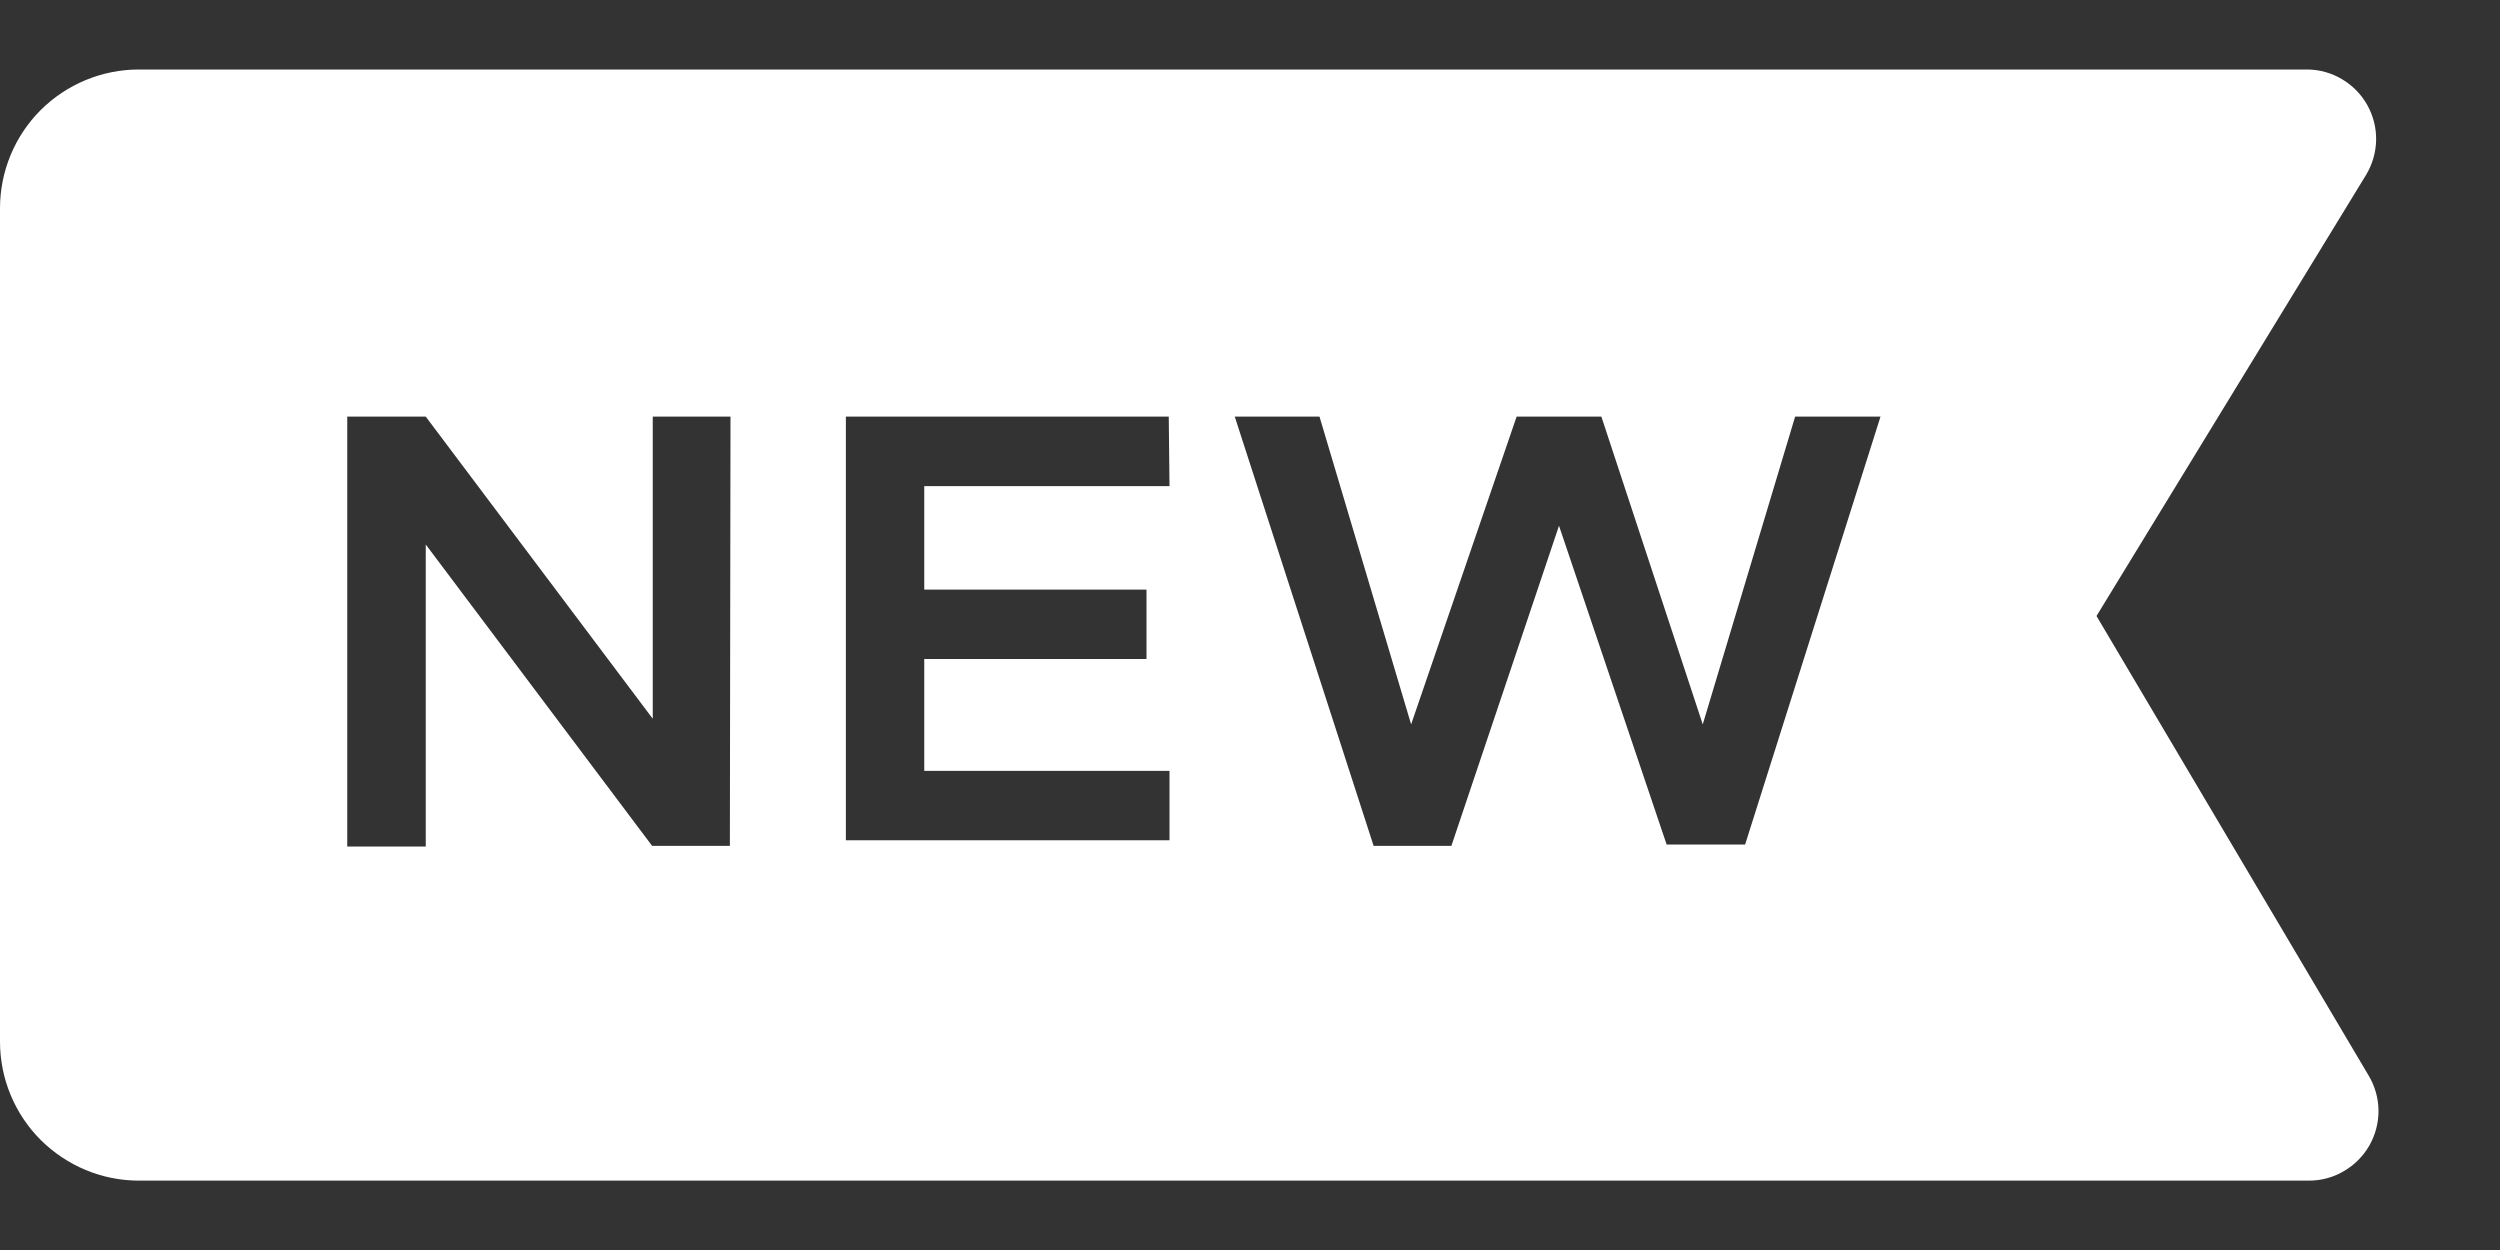 <svg width="20" height="10" viewBox="0 0 20 10" fill="none" xmlns="http://www.w3.org/2000/svg">
<rect x="0" y="0" width="20" height="10" fill="#333333" stroke="none"/>
<path d="M18.95 8.606L16.772 4.928L18.928 1.4C18.979 1.316 19.007 1.22 19.009 1.121C19.011 1.023 18.986 0.926 18.938 0.84C18.89 0.754 18.82 0.683 18.735 0.633C18.651 0.583 18.554 0.556 18.456 0.556H1.111C0.816 0.556 0.534 0.673 0.325 0.881C0.117 1.089 0 1.372 0 1.667L0 8.333C0 8.628 0.117 8.911 0.325 9.119C0.534 9.327 0.816 9.445 1.111 9.445H18.472C18.57 9.445 18.667 9.419 18.751 9.369C18.836 9.32 18.906 9.249 18.955 9.164C19.003 9.079 19.029 8.982 19.028 8.884C19.027 8.786 19 8.69 18.95 8.606ZM5.839 6.767H5.217L3.406 4.356V6.772H2.778V3.333H3.406L5.222 5.75V3.333H5.844L5.839 6.767ZM9.356 3.889H7.394V4.717H9.172V5.272H7.394V6.167H9.356V6.722H6.767V3.333H9.35L9.356 3.889ZM13.961 6.756H13.333L12.472 4.206L11.611 6.767H10.989L9.878 3.333H10.556L11.289 5.795L12.133 3.333H12.811L13.622 5.795L14.361 3.333H15.044L13.961 6.756Z" fill="white"/>
</svg>
